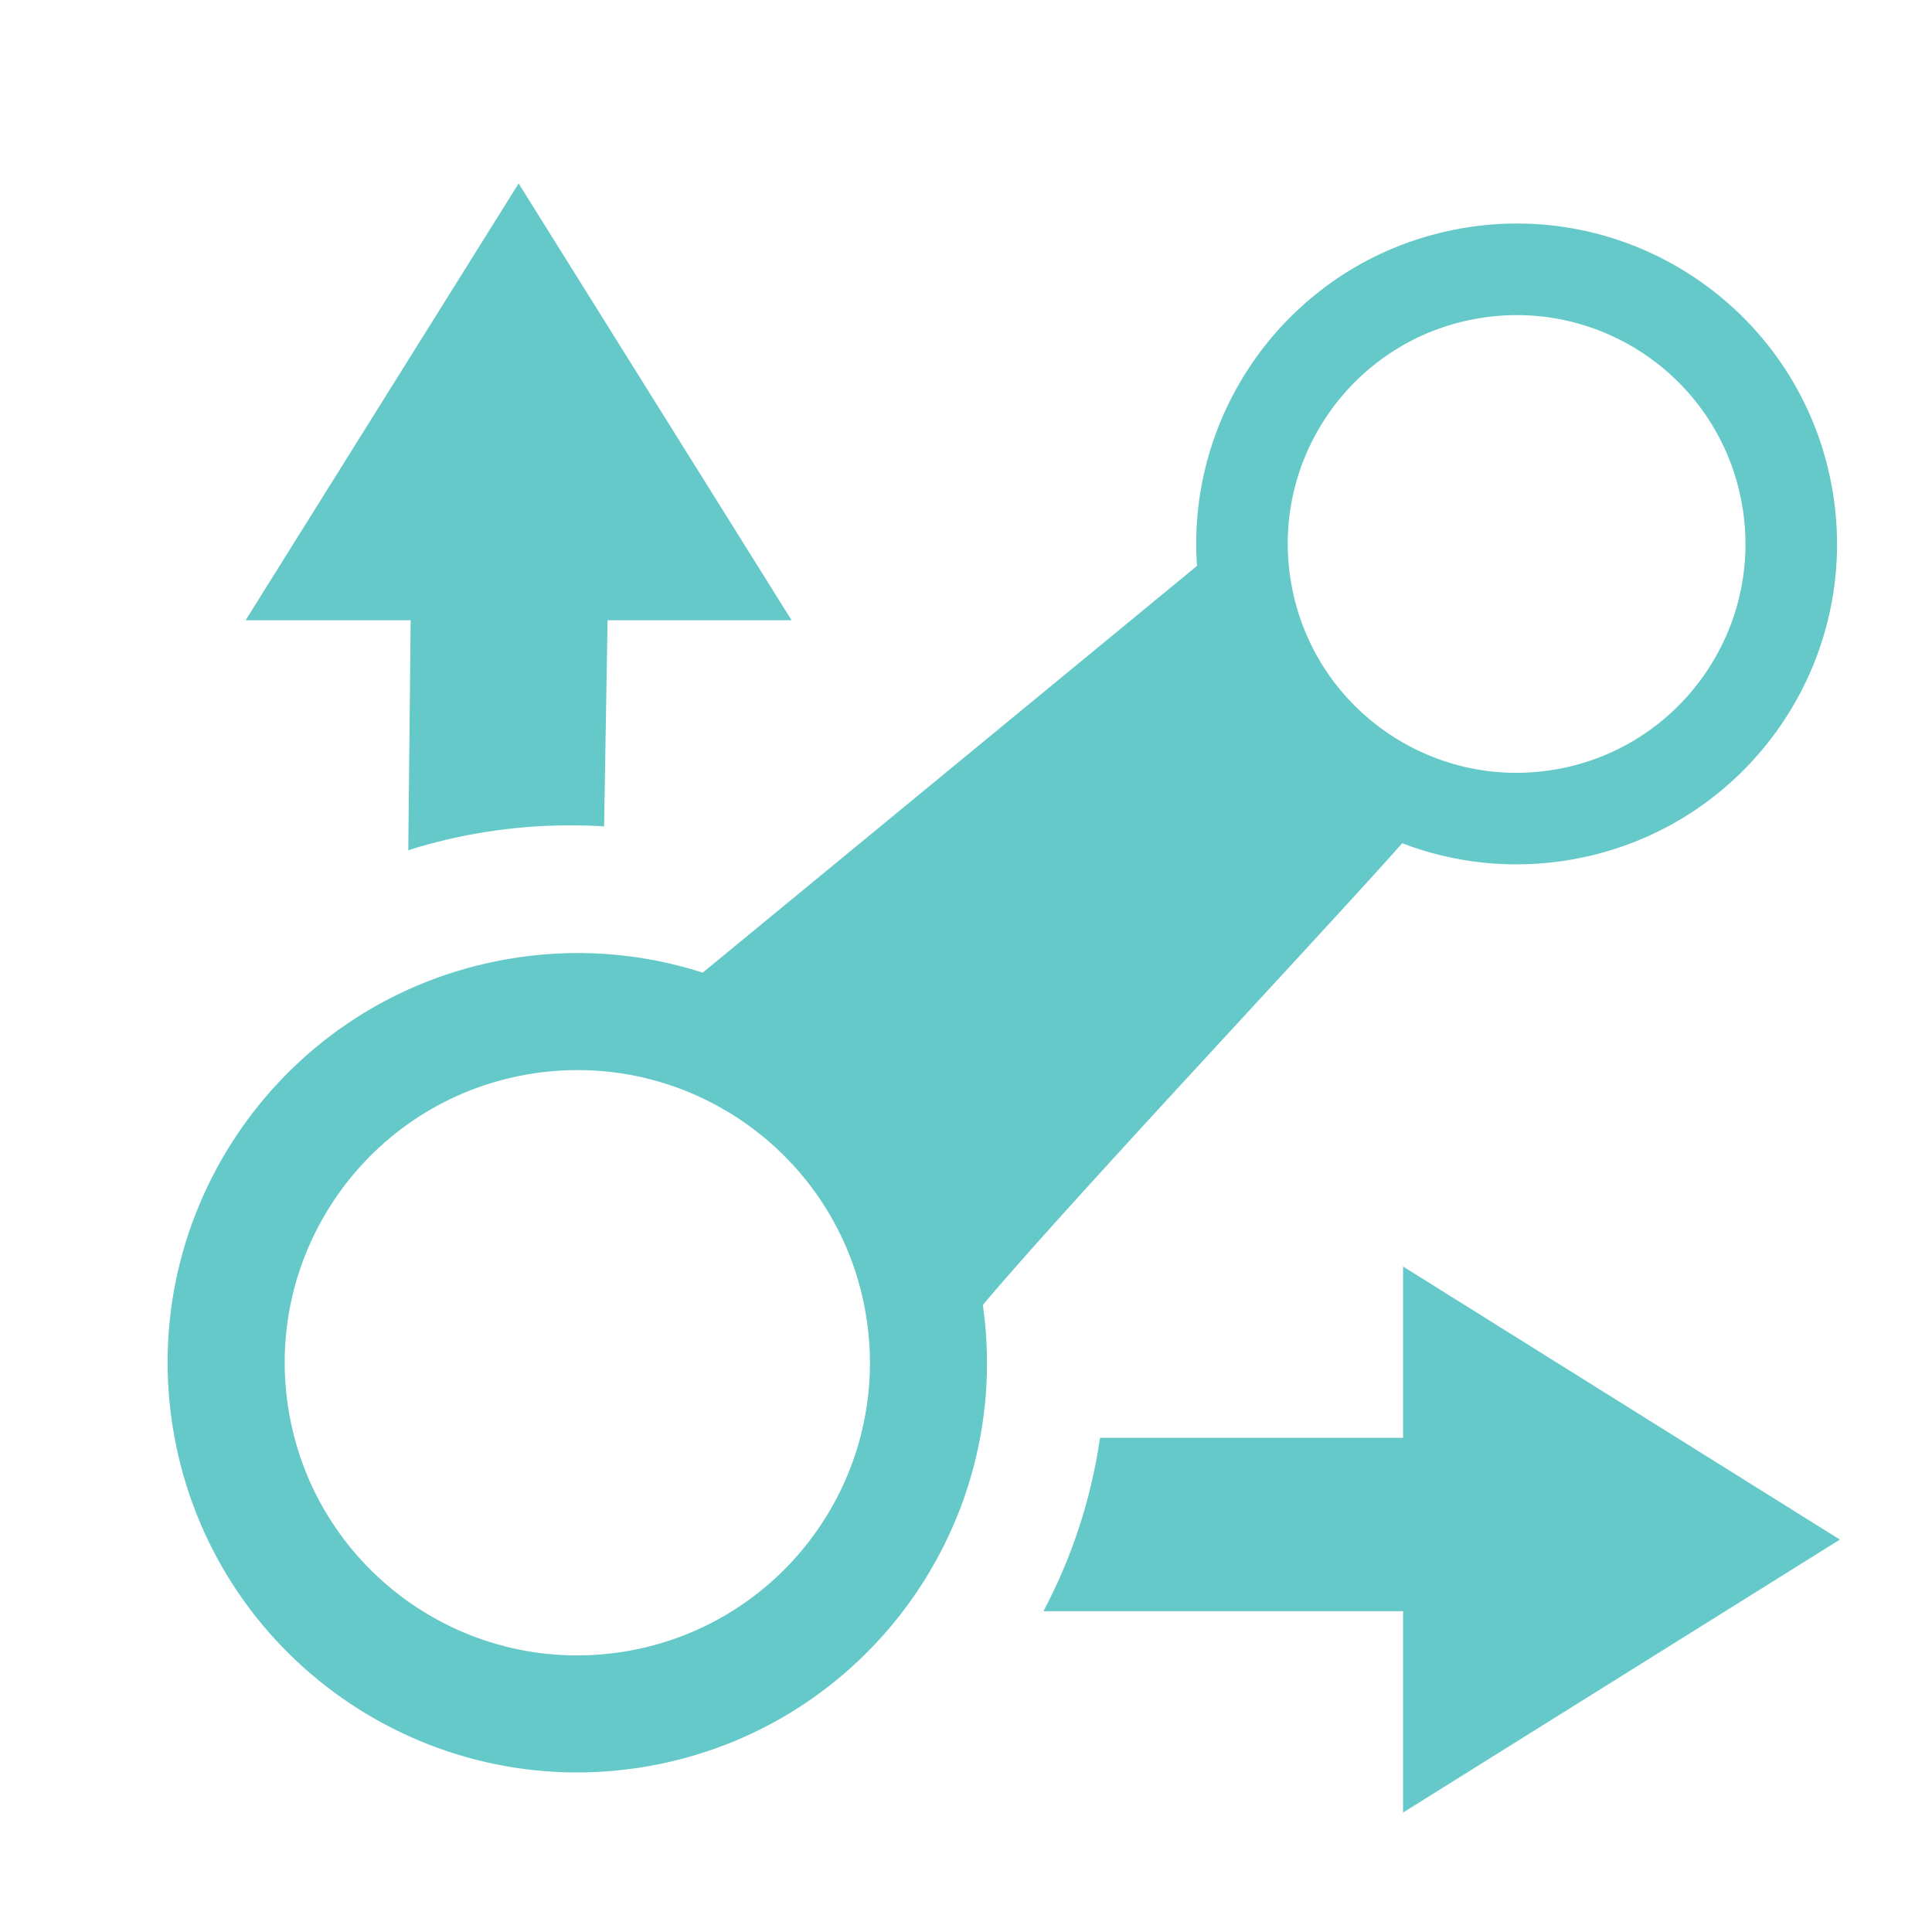 <svg width="25" height="25" viewBox="0 0 25 25" fill="none" xmlns="http://www.w3.org/2000/svg">
<path fill-rule="evenodd" clip-rule="evenodd" d="M6.711 2.374L10.243 8.026H7.862L7.817 10.693C7.671 10.684 7.525 10.68 7.377 10.68C6.647 10.68 5.944 10.793 5.283 11.002L5.314 8.026H3.178L6.711 2.374ZM13.502 20.849C13.867 20.161 14.119 19.405 14.234 18.605H18.156V16.389L23.808 19.922L18.156 23.454V20.849H13.502ZM23.708 6.319C23.31 4.064 21.16 2.558 18.905 2.956C16.796 3.328 15.343 5.233 15.489 7.323L9.093 12.586C8.298 12.33 7.43 12.258 6.55 12.414C3.667 12.922 1.742 15.671 2.25 18.554C2.759 21.437 5.508 23.362 8.391 22.854C11.216 22.356 13.122 19.705 12.718 16.886C13.361 16.117 14.896 14.452 16.213 13.024C17.029 12.139 17.761 11.345 18.144 10.912C18.823 11.171 19.578 11.257 20.345 11.121C22.6 10.724 24.105 8.574 23.708 6.319ZM22.541 6.525C22.257 4.914 20.721 3.839 19.11 4.123C17.5 4.407 16.424 5.942 16.709 7.553C16.992 9.163 18.528 10.239 20.139 9.955C21.749 9.671 22.825 8.135 22.541 6.525ZM6.813 13.905C8.873 13.542 10.836 14.917 11.199 16.976C11.562 19.036 10.188 20.999 8.128 21.363C6.069 21.726 4.105 20.351 3.742 18.291C3.379 16.232 4.754 14.268 6.813 13.905Z" fill="#65C9C9"/>
</svg>
